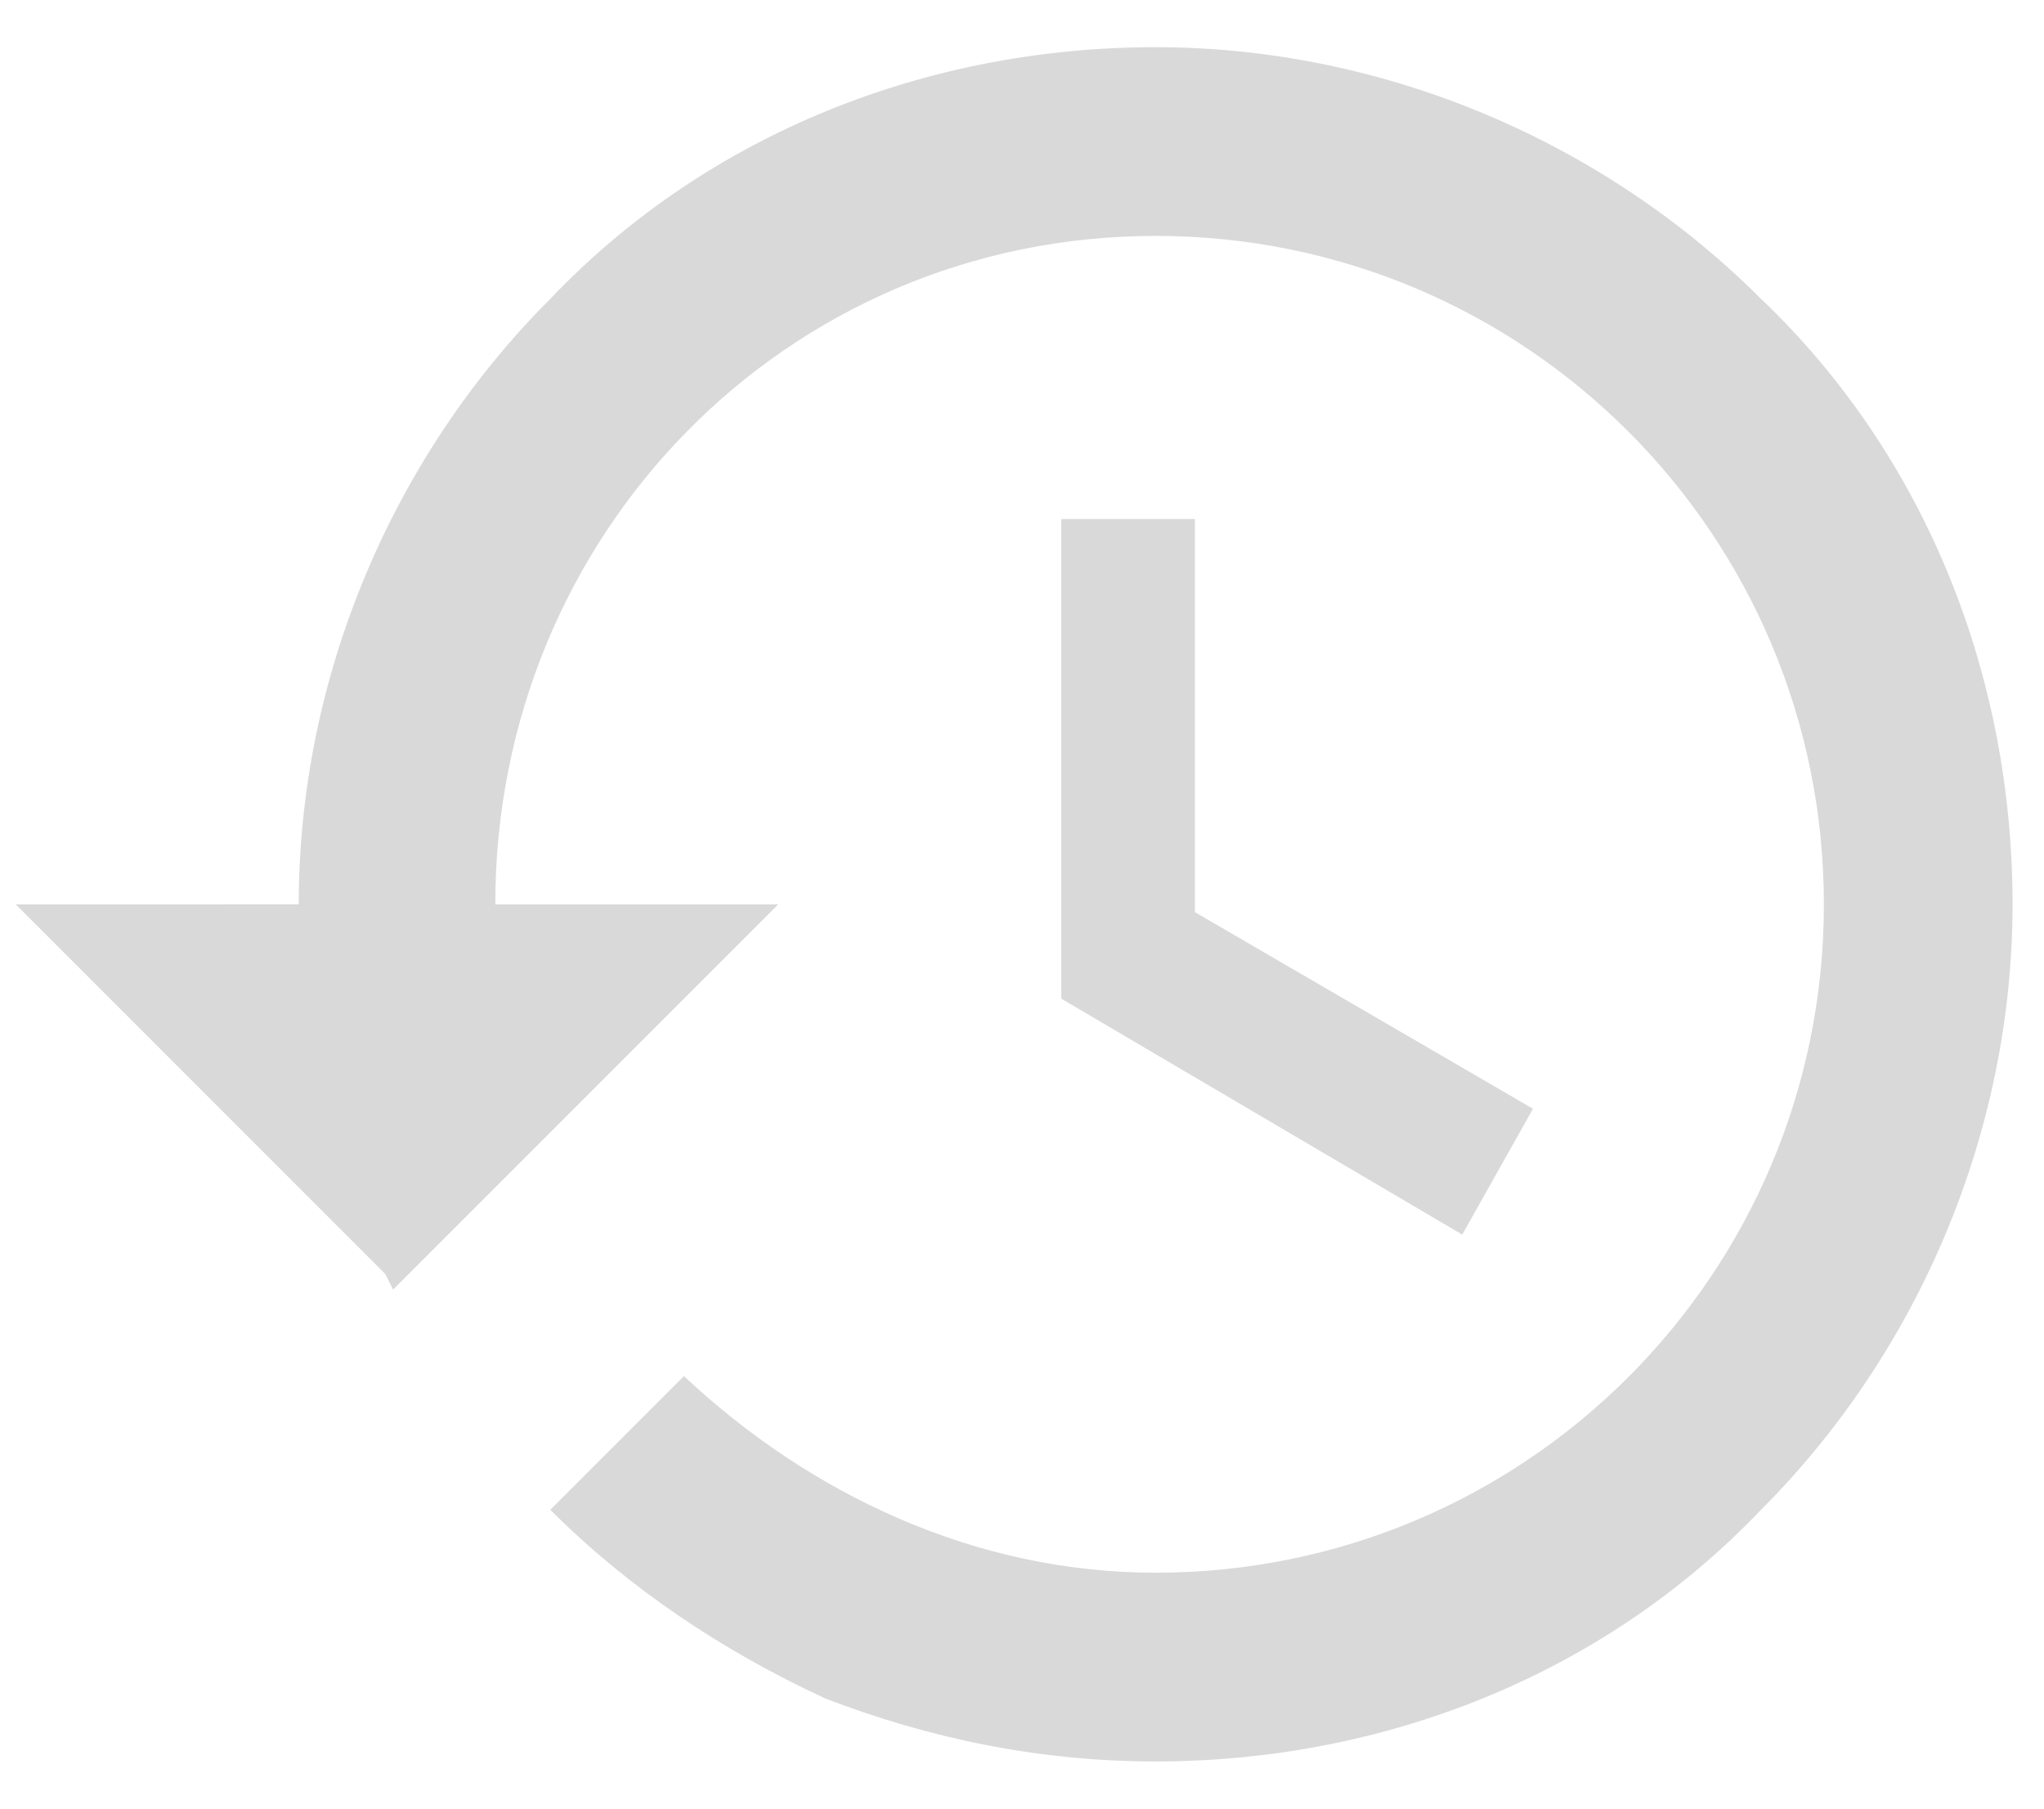 <?xml version="1.0" encoding="utf-8"?>
<!-- Generator: Adobe Illustrator 25.0.1, SVG Export Plug-In . SVG Version: 6.00 Build 0)  -->
<svg version="1.1" id="Слой_1" xmlns="http://www.w3.org/2000/svg" xmlns:xlink="http://www.w3.org/1999/xlink" x="0px" y="0px"
	 viewBox="0 0 26 23" style="enable-background:new 0 0 26 23;" xml:space="preserve">
<style type="text/css">
	.st0{fill:#D9D9D9;}
</style>
<path class="st0" d="M14.7,0.6c-2.9,0-5.7,1.1-7.7,3.2c-2,2-3.2,4.8-3.2,7.7H0.2l4.7,4.7L5,16.4l4.9-4.9H6.3C6.3,6.8,10,3,14.7,3
	c4.7,0,8.5,3.8,8.5,8.5c0,4.7-3.8,8.5-8.5,8.5c-2.3,0-4.4-1-6-2.5L7,19.2c1,1,2.2,1.8,3.5,2.4c1.3,0.5,2.7,0.8,4.2,0.8
	c2.9,0,5.7-1.1,7.7-3.2c2-2,3.2-4.8,3.2-7.7c0-2.9-1.1-5.7-3.2-7.7C20.4,1.8,17.6,0.6,14.7,0.6z M13.5,6.7v6l5.1,3l0.9-1.6l-4.3-2.5
	v-5H13.5z"/>
</svg>
